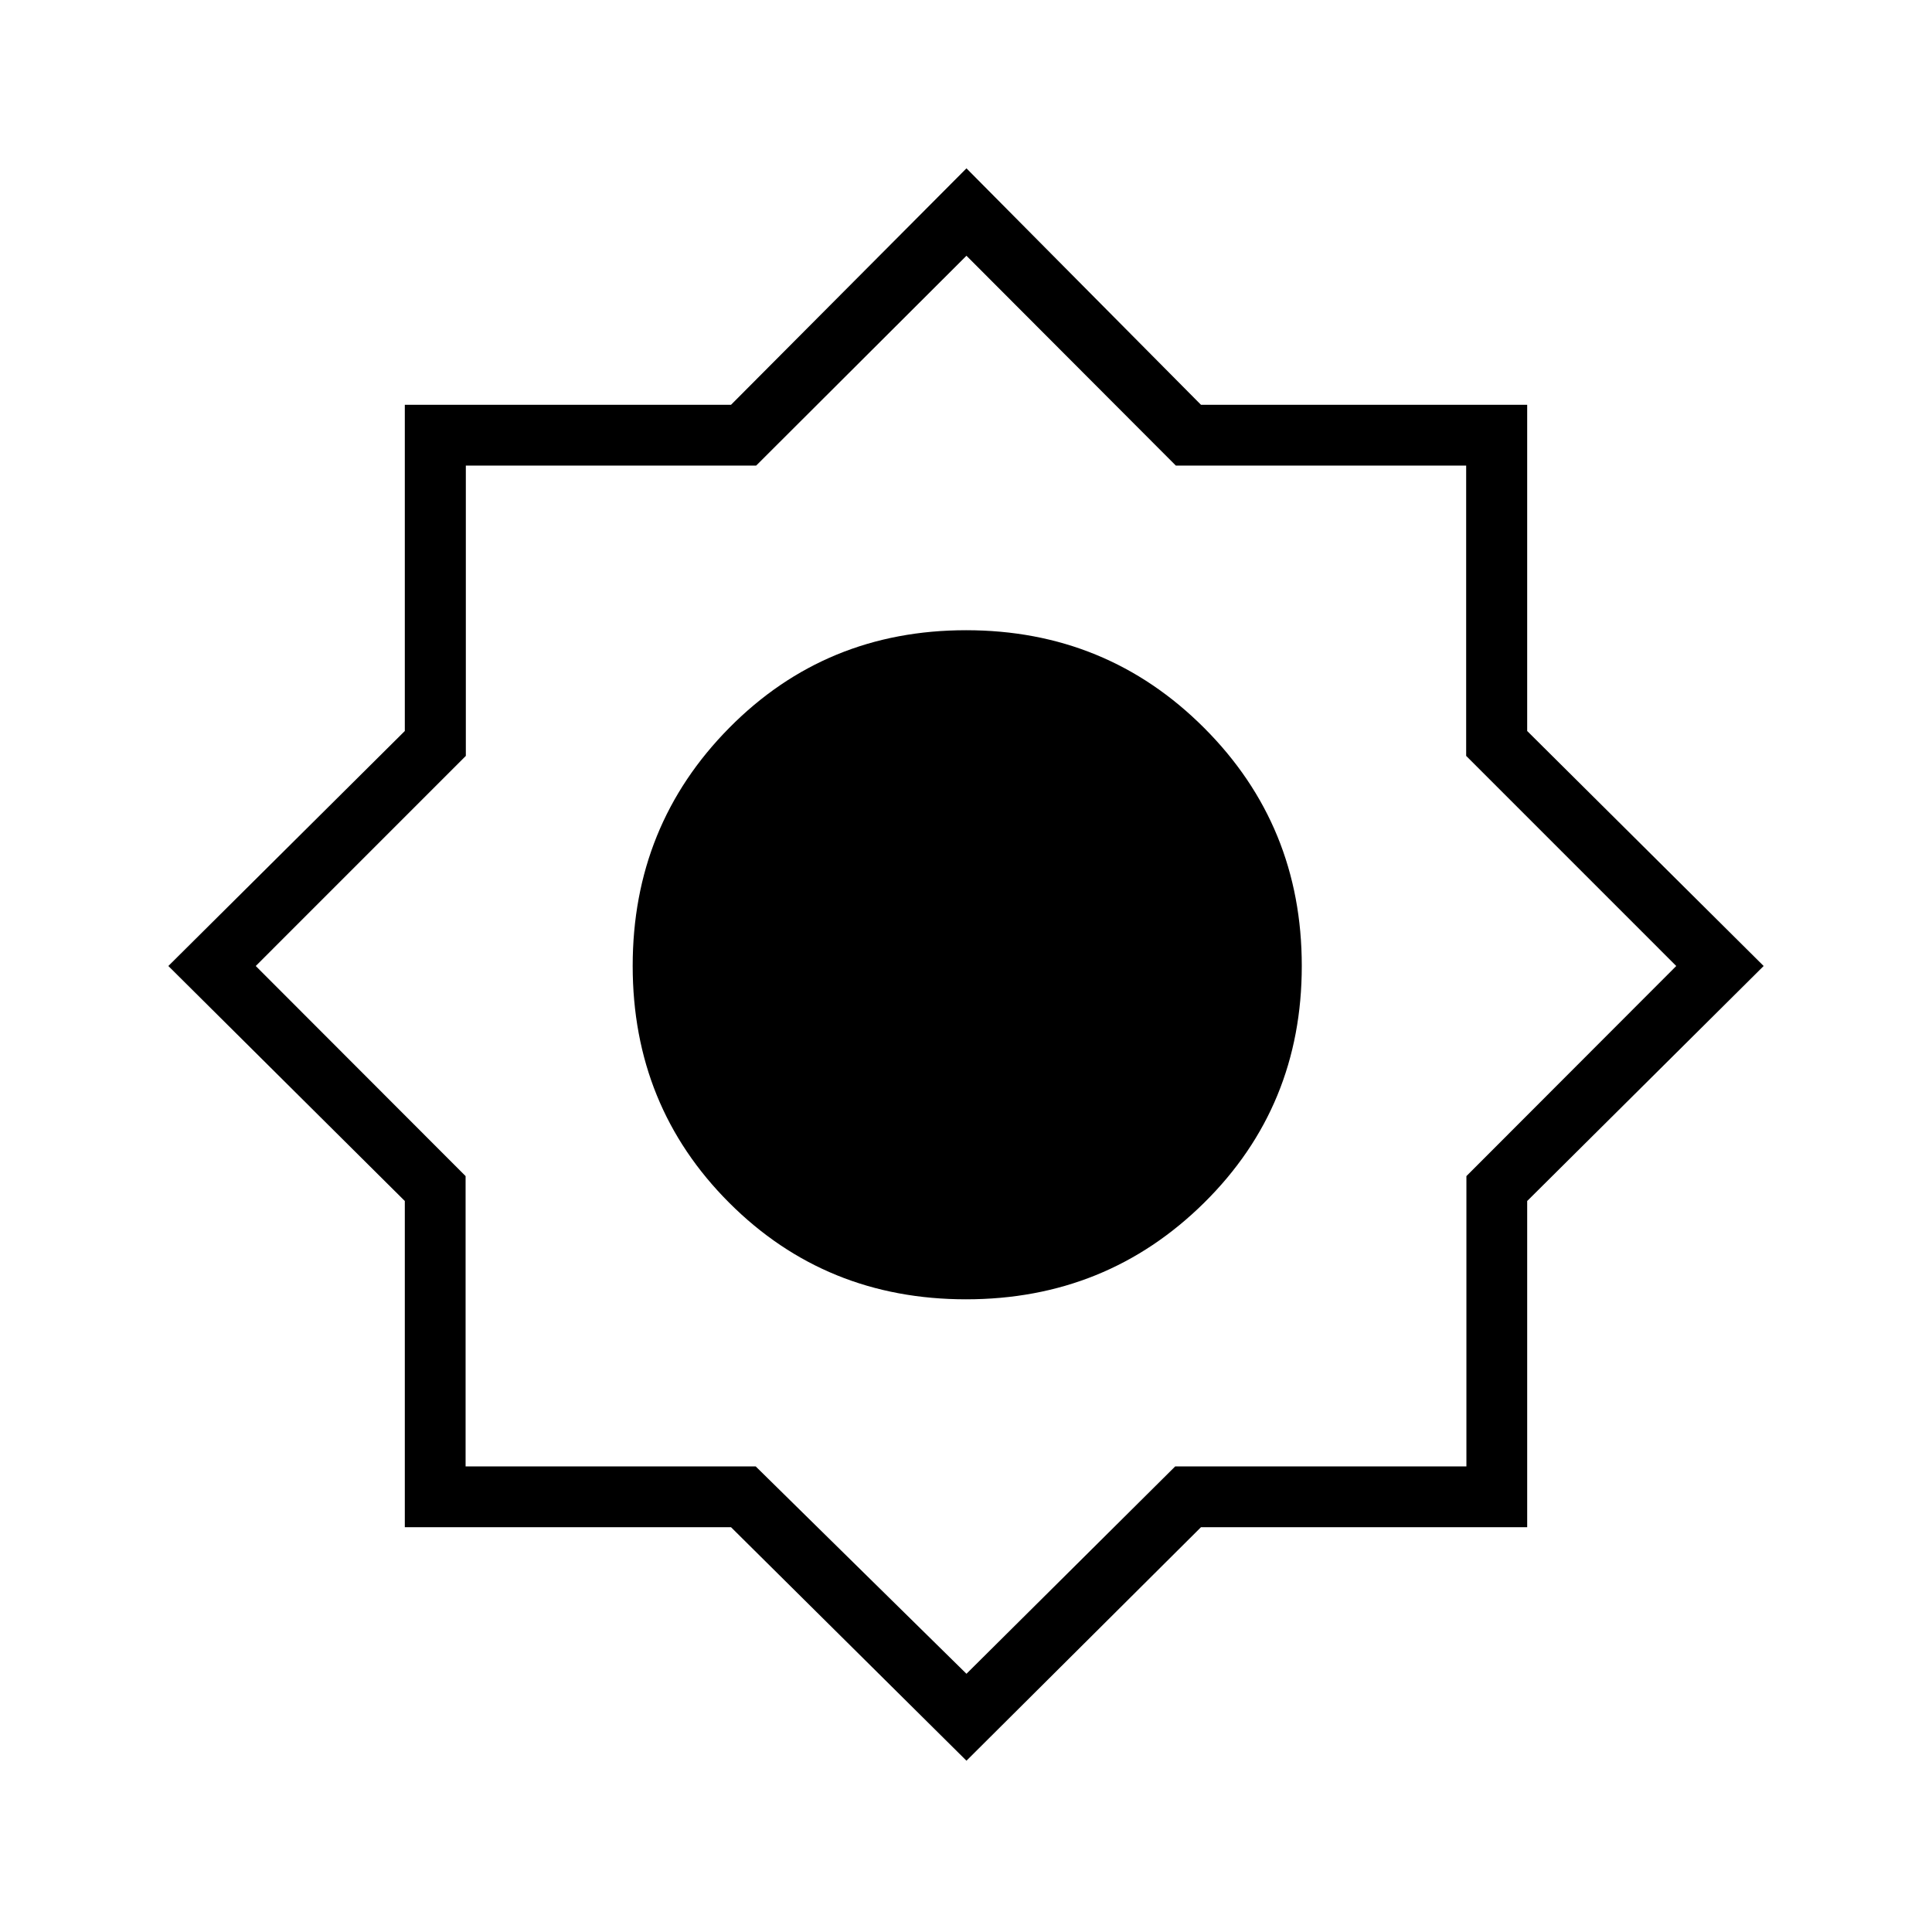 <svg xmlns="http://www.w3.org/2000/svg" height="48" viewBox="0 -960 960 960" width="48"><path d="m480.23-85.12-117-116.03H201.15v-162.08L83.65-480l117.5-116.77v-162.08h162.08l117-117.5 116.54 117.5h162.08v162.08L876.35-480l-117.5 116.77v162.08H596.77L480.23-85.12Zm-.19-229.26q69.74 0 118.28-47.96 48.53-47.95 48.53-117.7 0-69.74-48.53-118.28-48.52-48.53-118.27-48.53-69.74 0-117.7 48.53-47.97 48.52-47.97 118.27 0 69.74 47.96 117.7 47.95 47.97 117.7 47.97Zm.19 186.07 103.72-103.04h144.7V-375.6L832.92-480 728.53-584.4v-144.25H584.27L480.23-832.92l-104.5 104.27H231.47v144.25L127.08-480l104.27 104.4v144.25H375.5l104.73 103.04Z"/></svg>